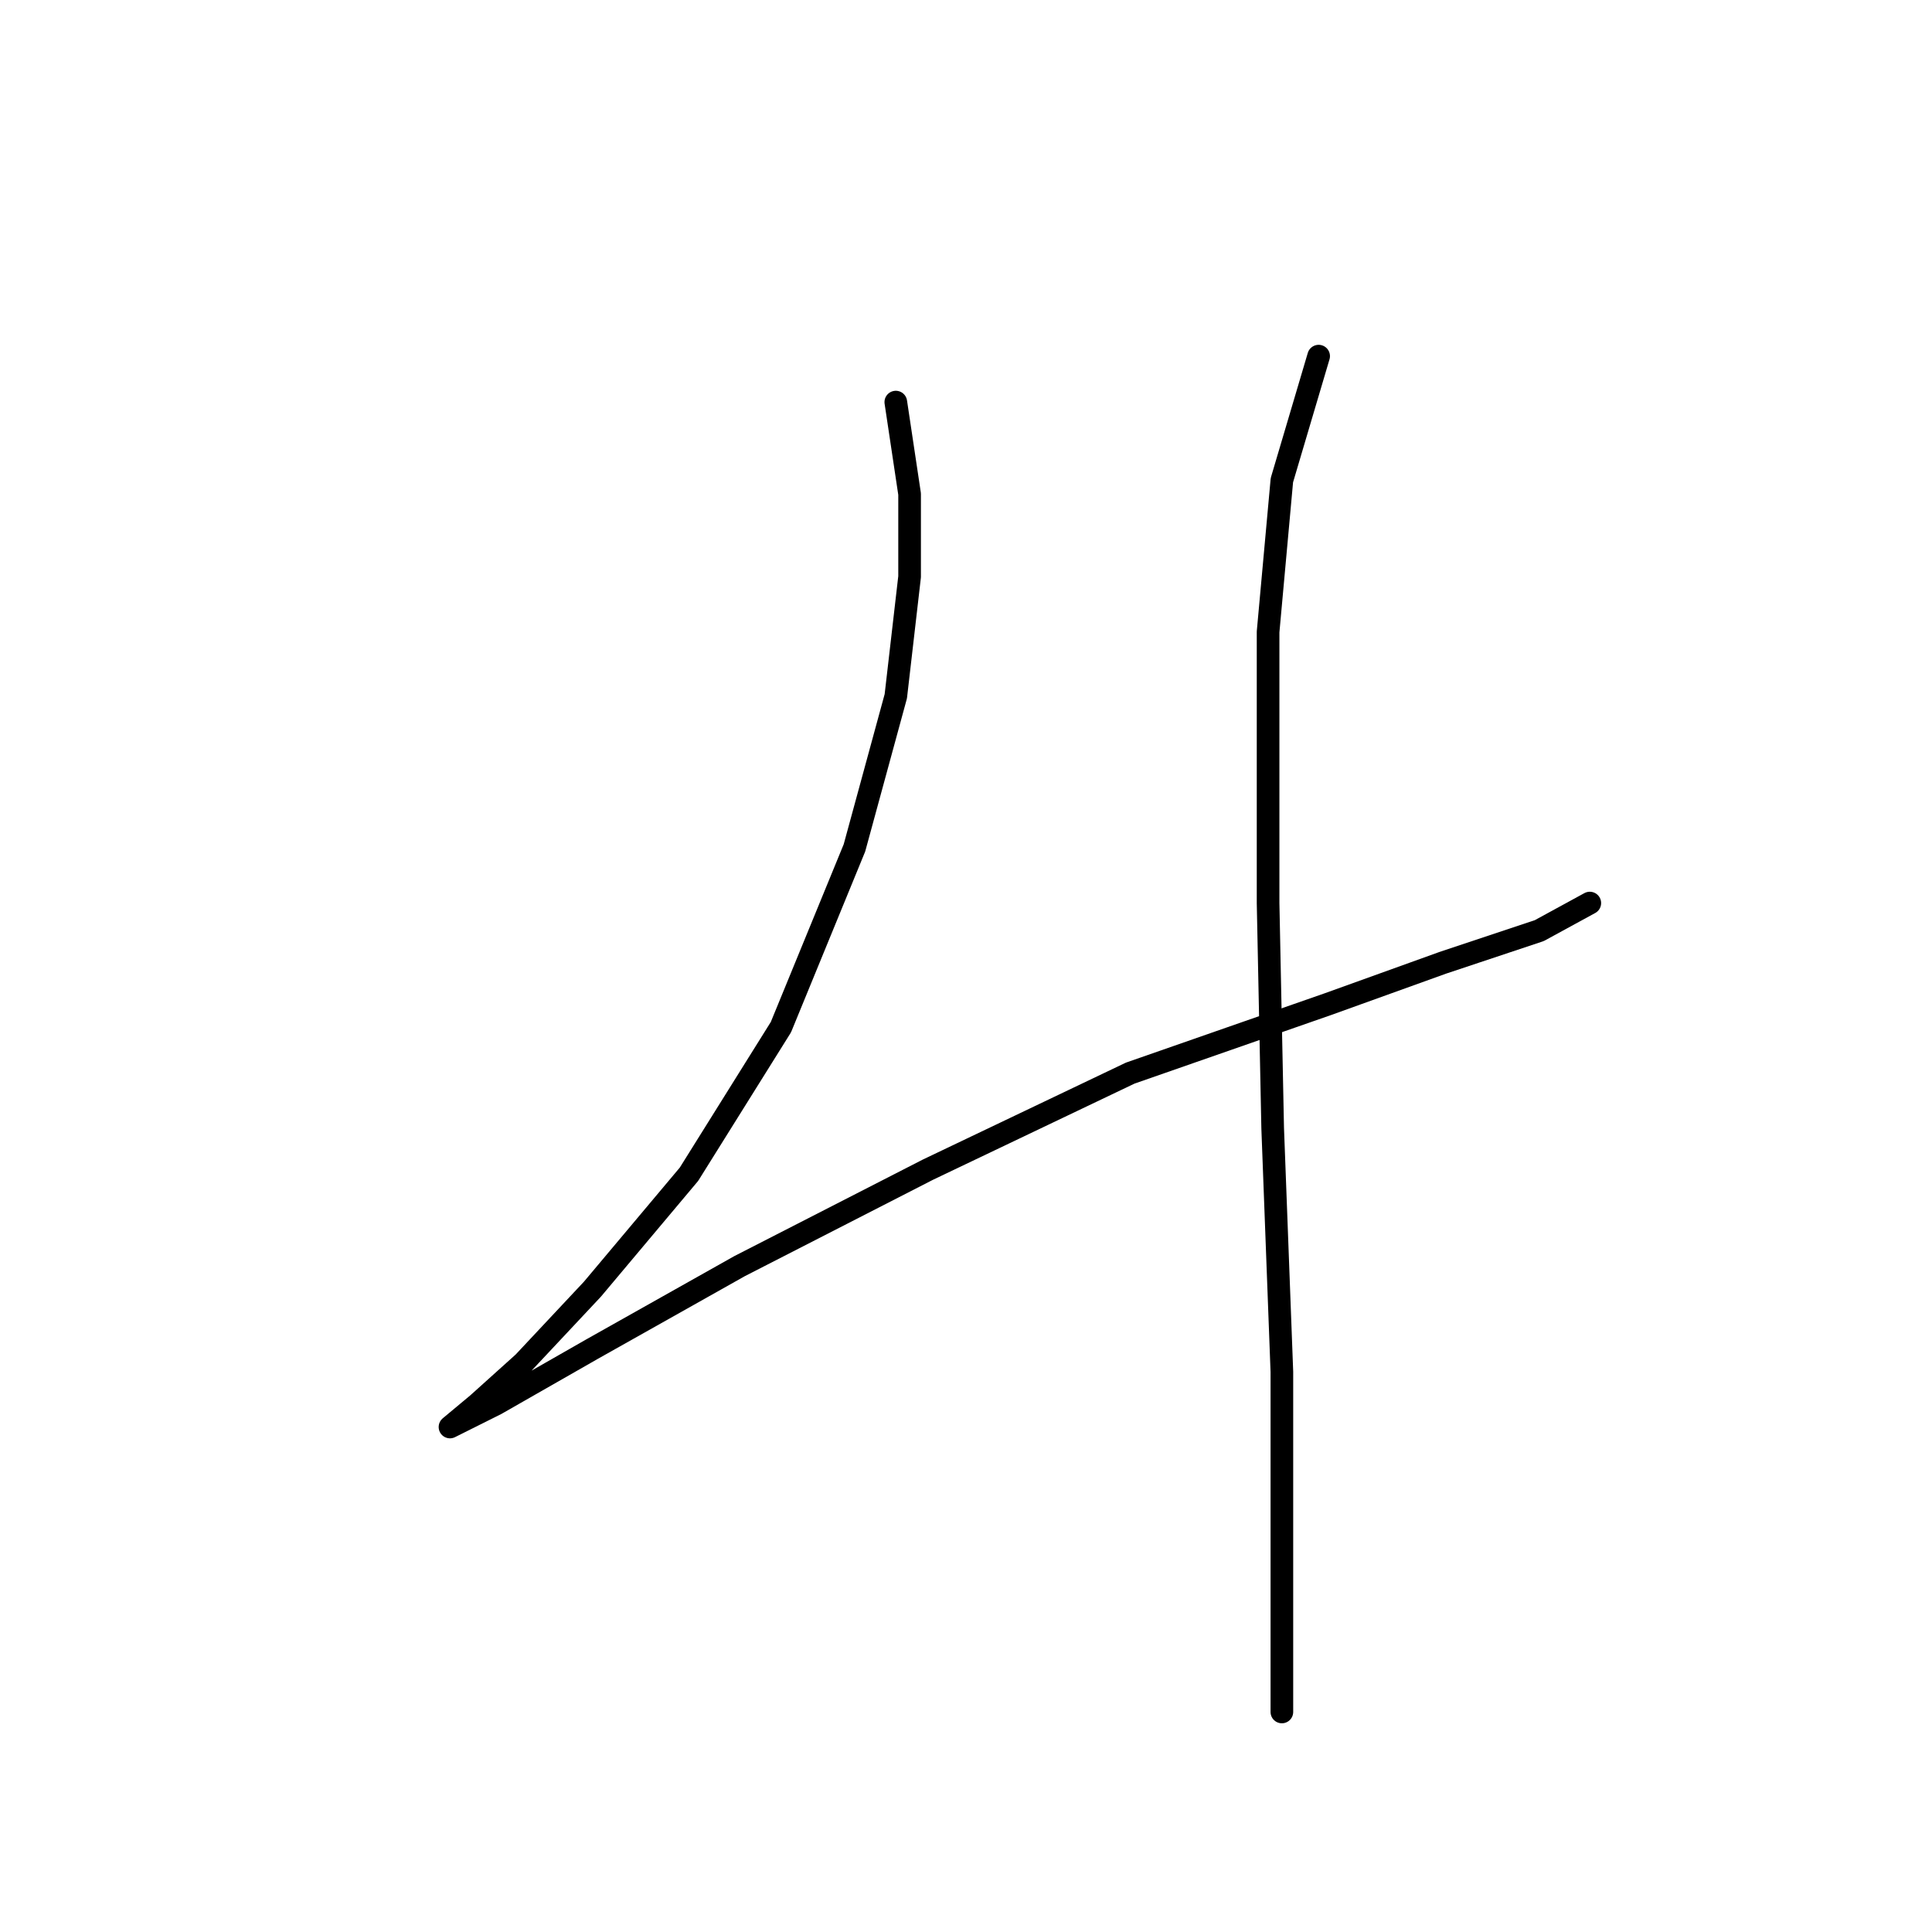 <?xml version="1.0" standalone="no"?>
    <svg width="256" height="256" xmlns="http://www.w3.org/2000/svg" version="1.1">
    <polyline stroke="black" stroke-width="3" stroke-linecap="round" fill="transparent" stroke-linejoin="round" points="118.699 53.28 120.526 65.46 120.526 76.422 118.699 92.256 113.218 112.353 103.474 136.104 91.294 155.592 78.505 170.817 69.37 180.561 63.28 186.041 59.626 189.086 65.716 186.041 78.505 178.734 97.993 167.772 122.962 154.983 149.758 142.194 175.945 133.059 191.169 127.578 203.958 123.315 210.657 119.661 210.657 119.661 " />
        <polyline stroke="black" stroke-width="3" stroke-linecap="round" fill="transparent" stroke-linejoin="round" points="174.727 47.19 169.855 63.633 168.028 83.73 168.028 119.661 168.637 149.502 169.855 181.779 169.855 207.965 169.855 226.844 169.855 226.844 " />
        </svg>